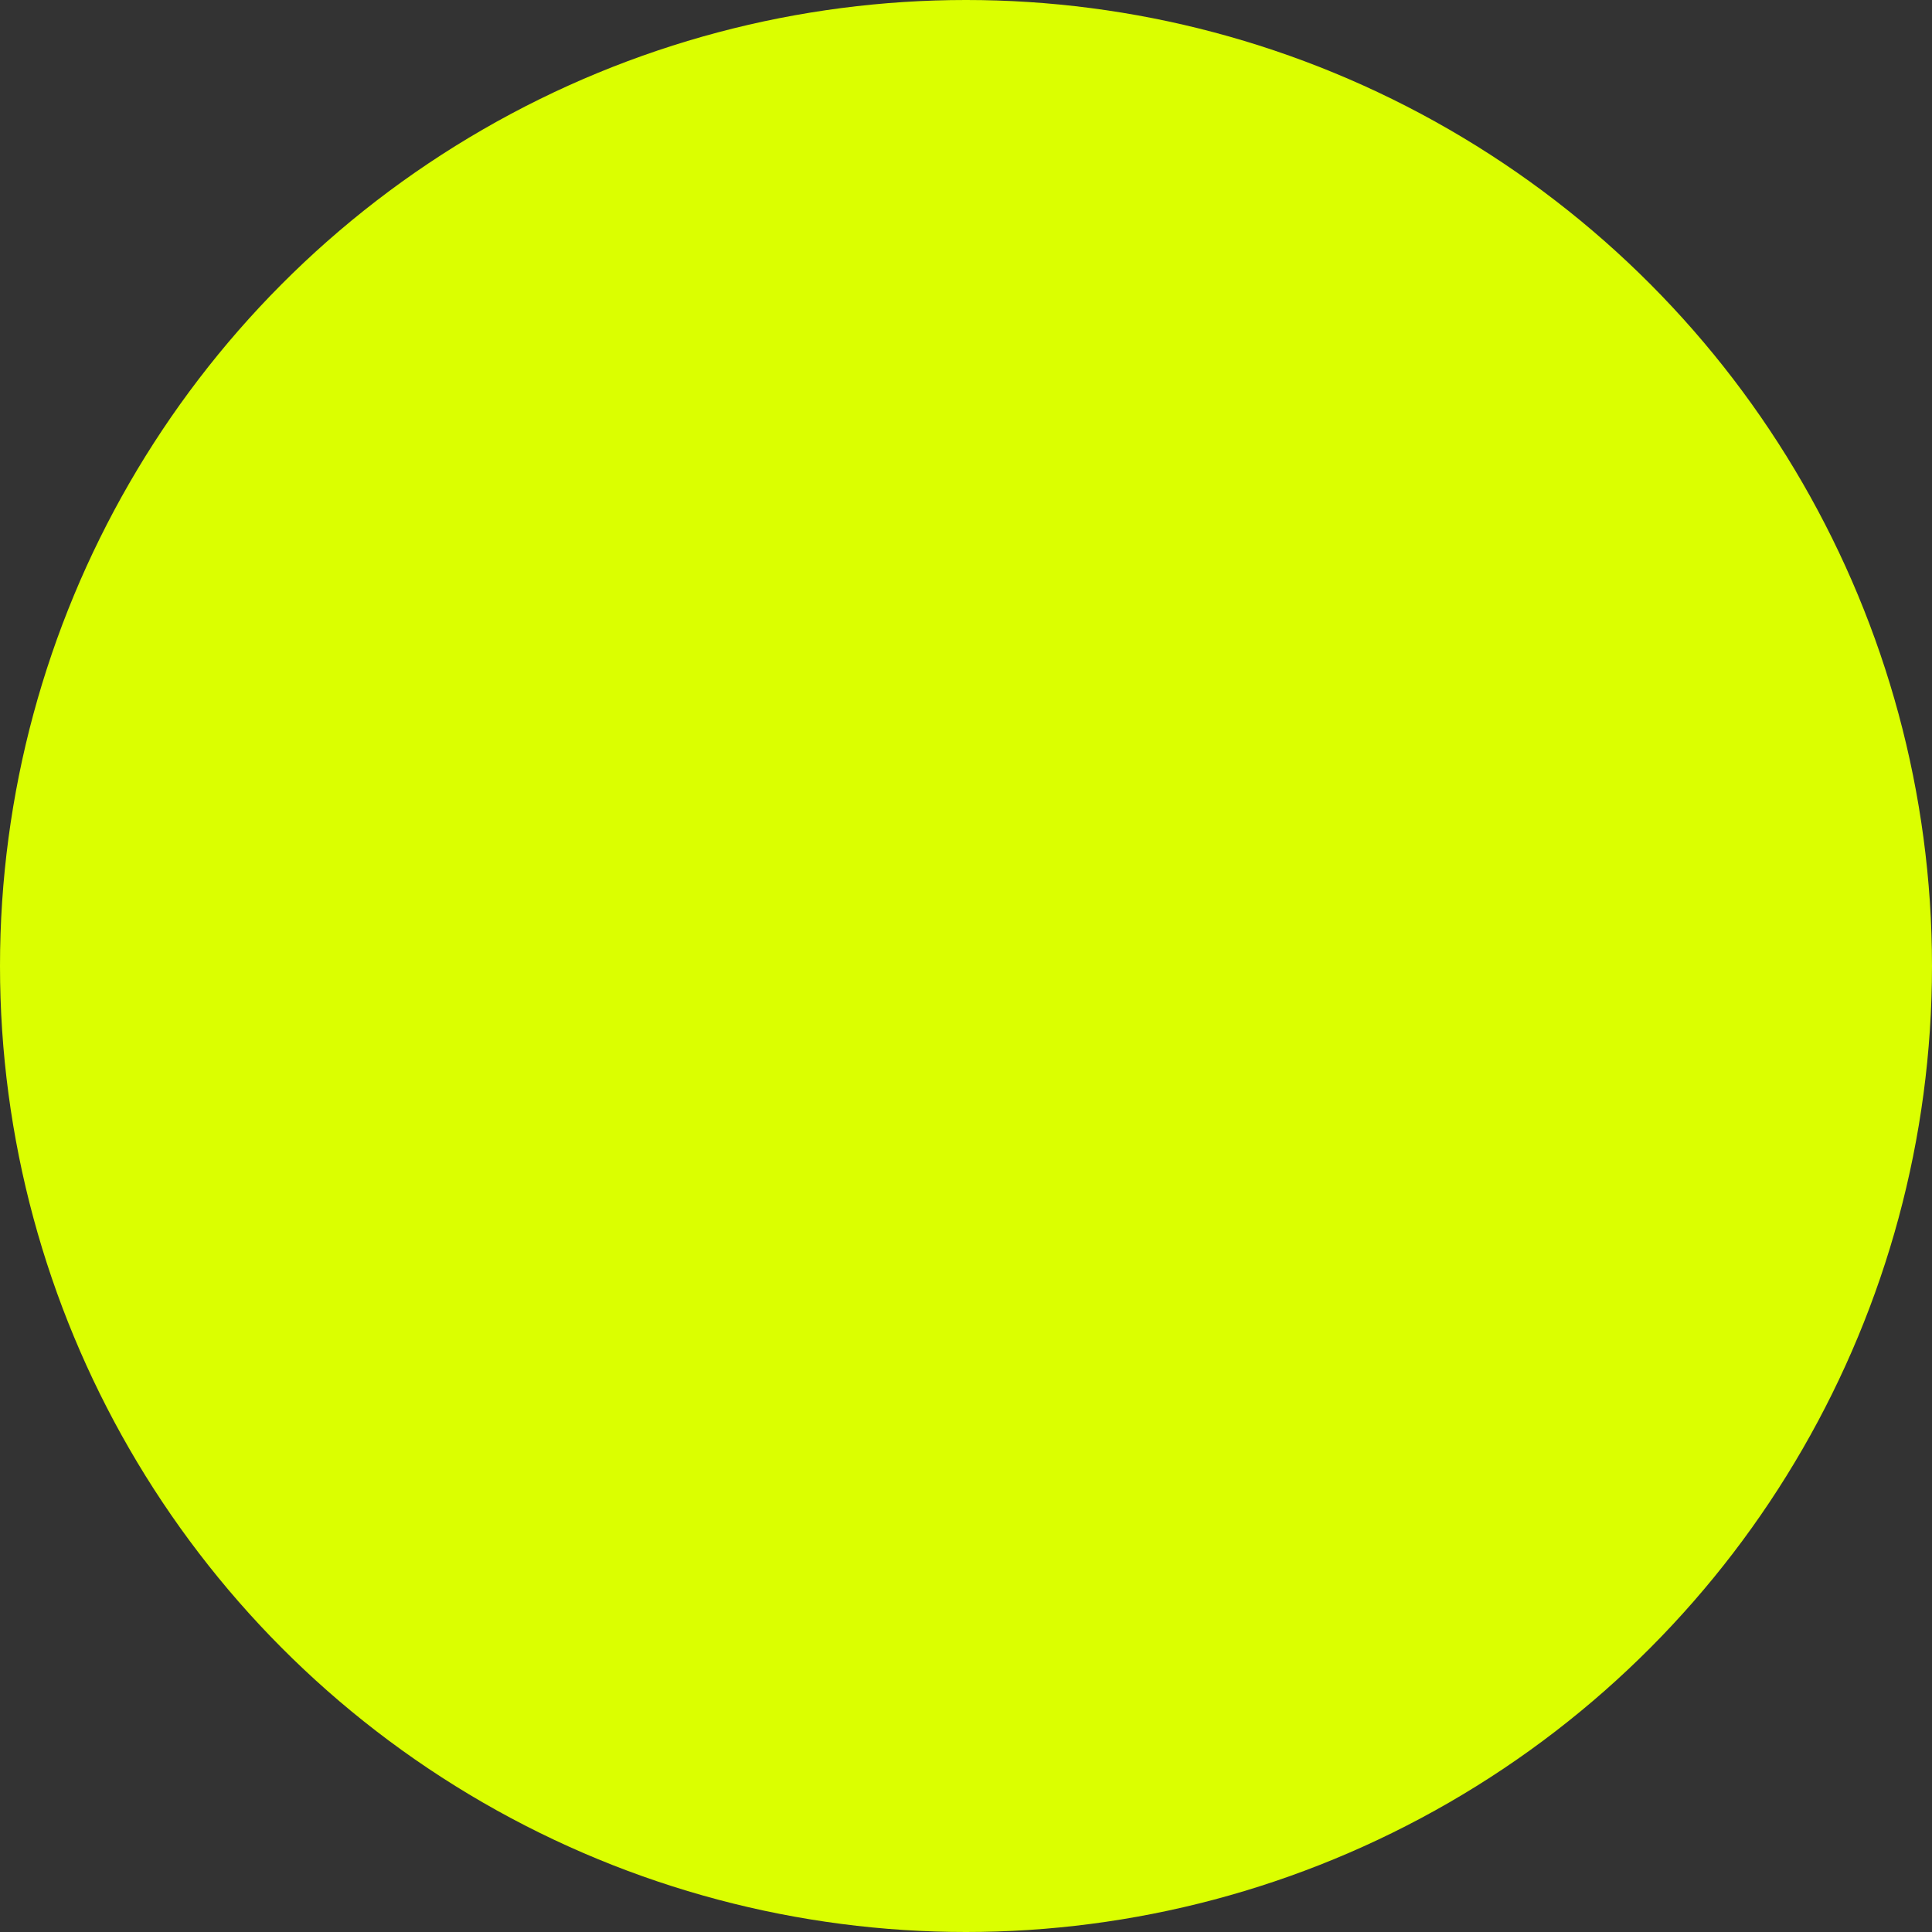 <svg width="2" height="2" viewBox="0 0 2 2" fill="none" xmlns="http://www.w3.org/2000/svg">
<rect x="0" y="0" width="2" height="2" fill="#333333" stroke="none"/>
<circle r="1" transform="matrix(-1 0 0 1 1 1)" fill="#DBFF00"/>
</svg>
